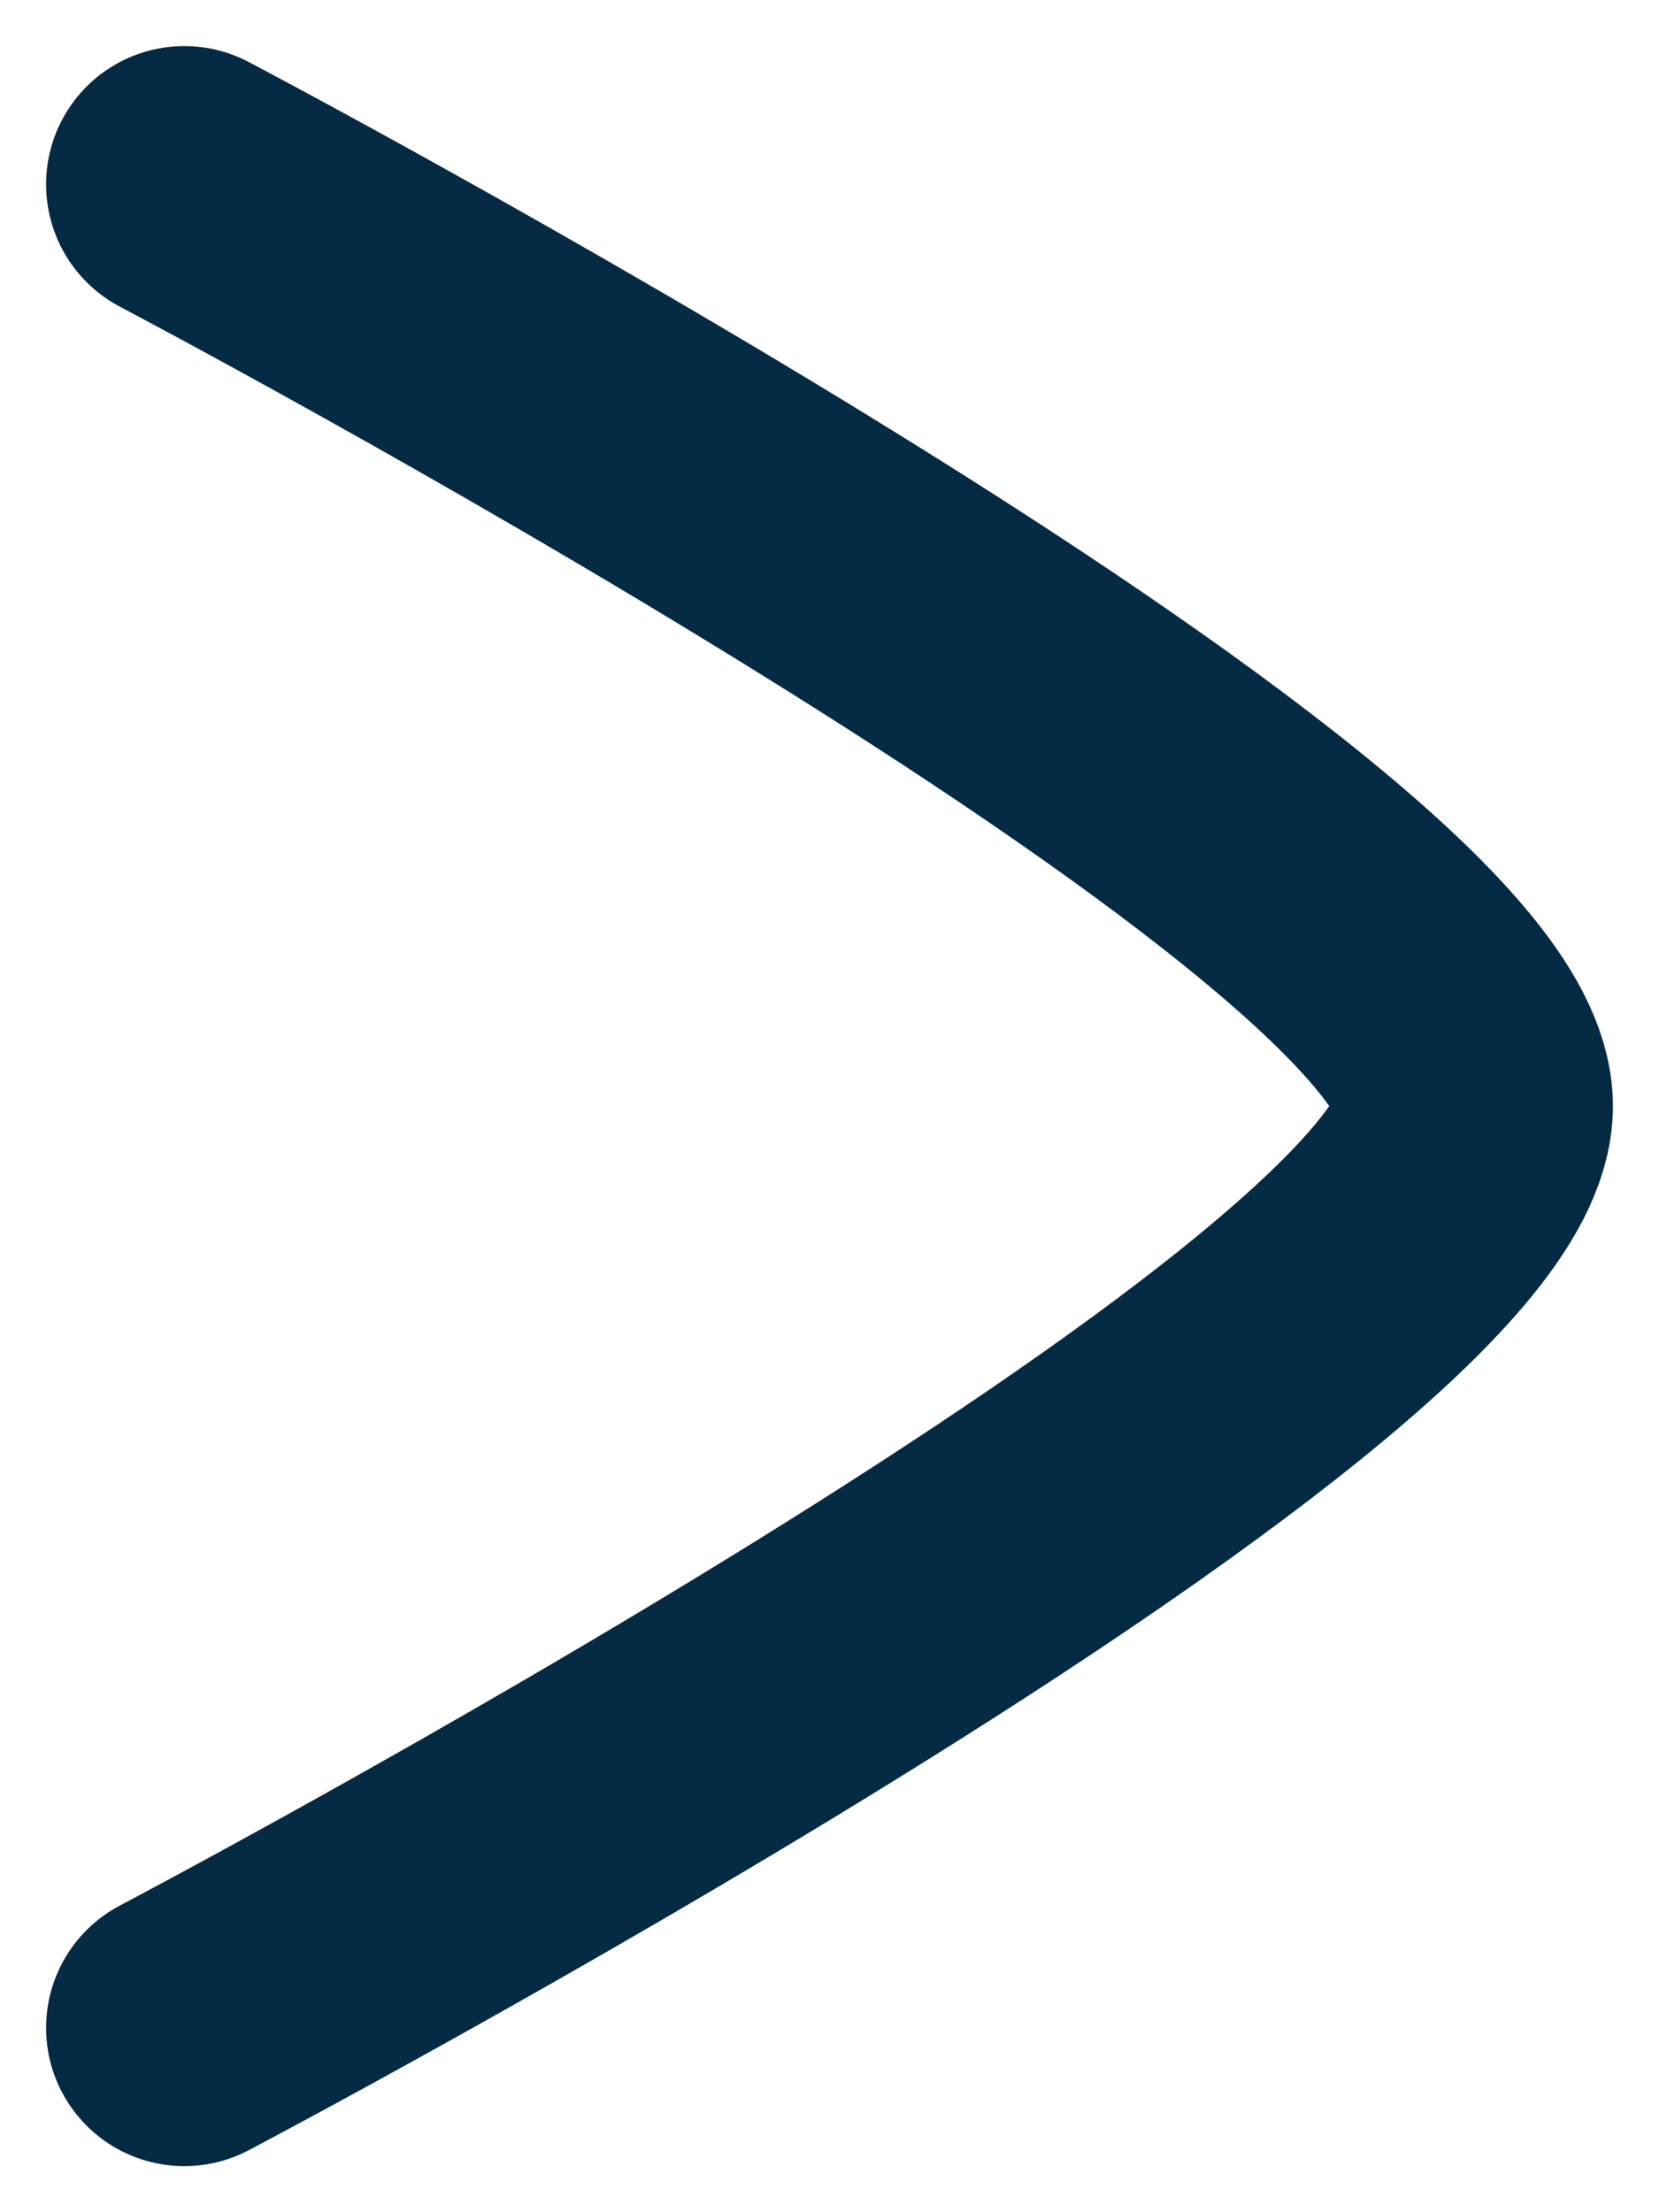 <svg width="9" height="12" viewBox="0 0 9 12" fill="none" xmlns="http://www.w3.org/2000/svg">
<path d="M1 1C1 1 8 4.683 8 6C8 7.317 1 11 1 11" stroke="#052A43" stroke-width="1.5" stroke-linecap="round" stroke-linejoin="round"/>
</svg>

